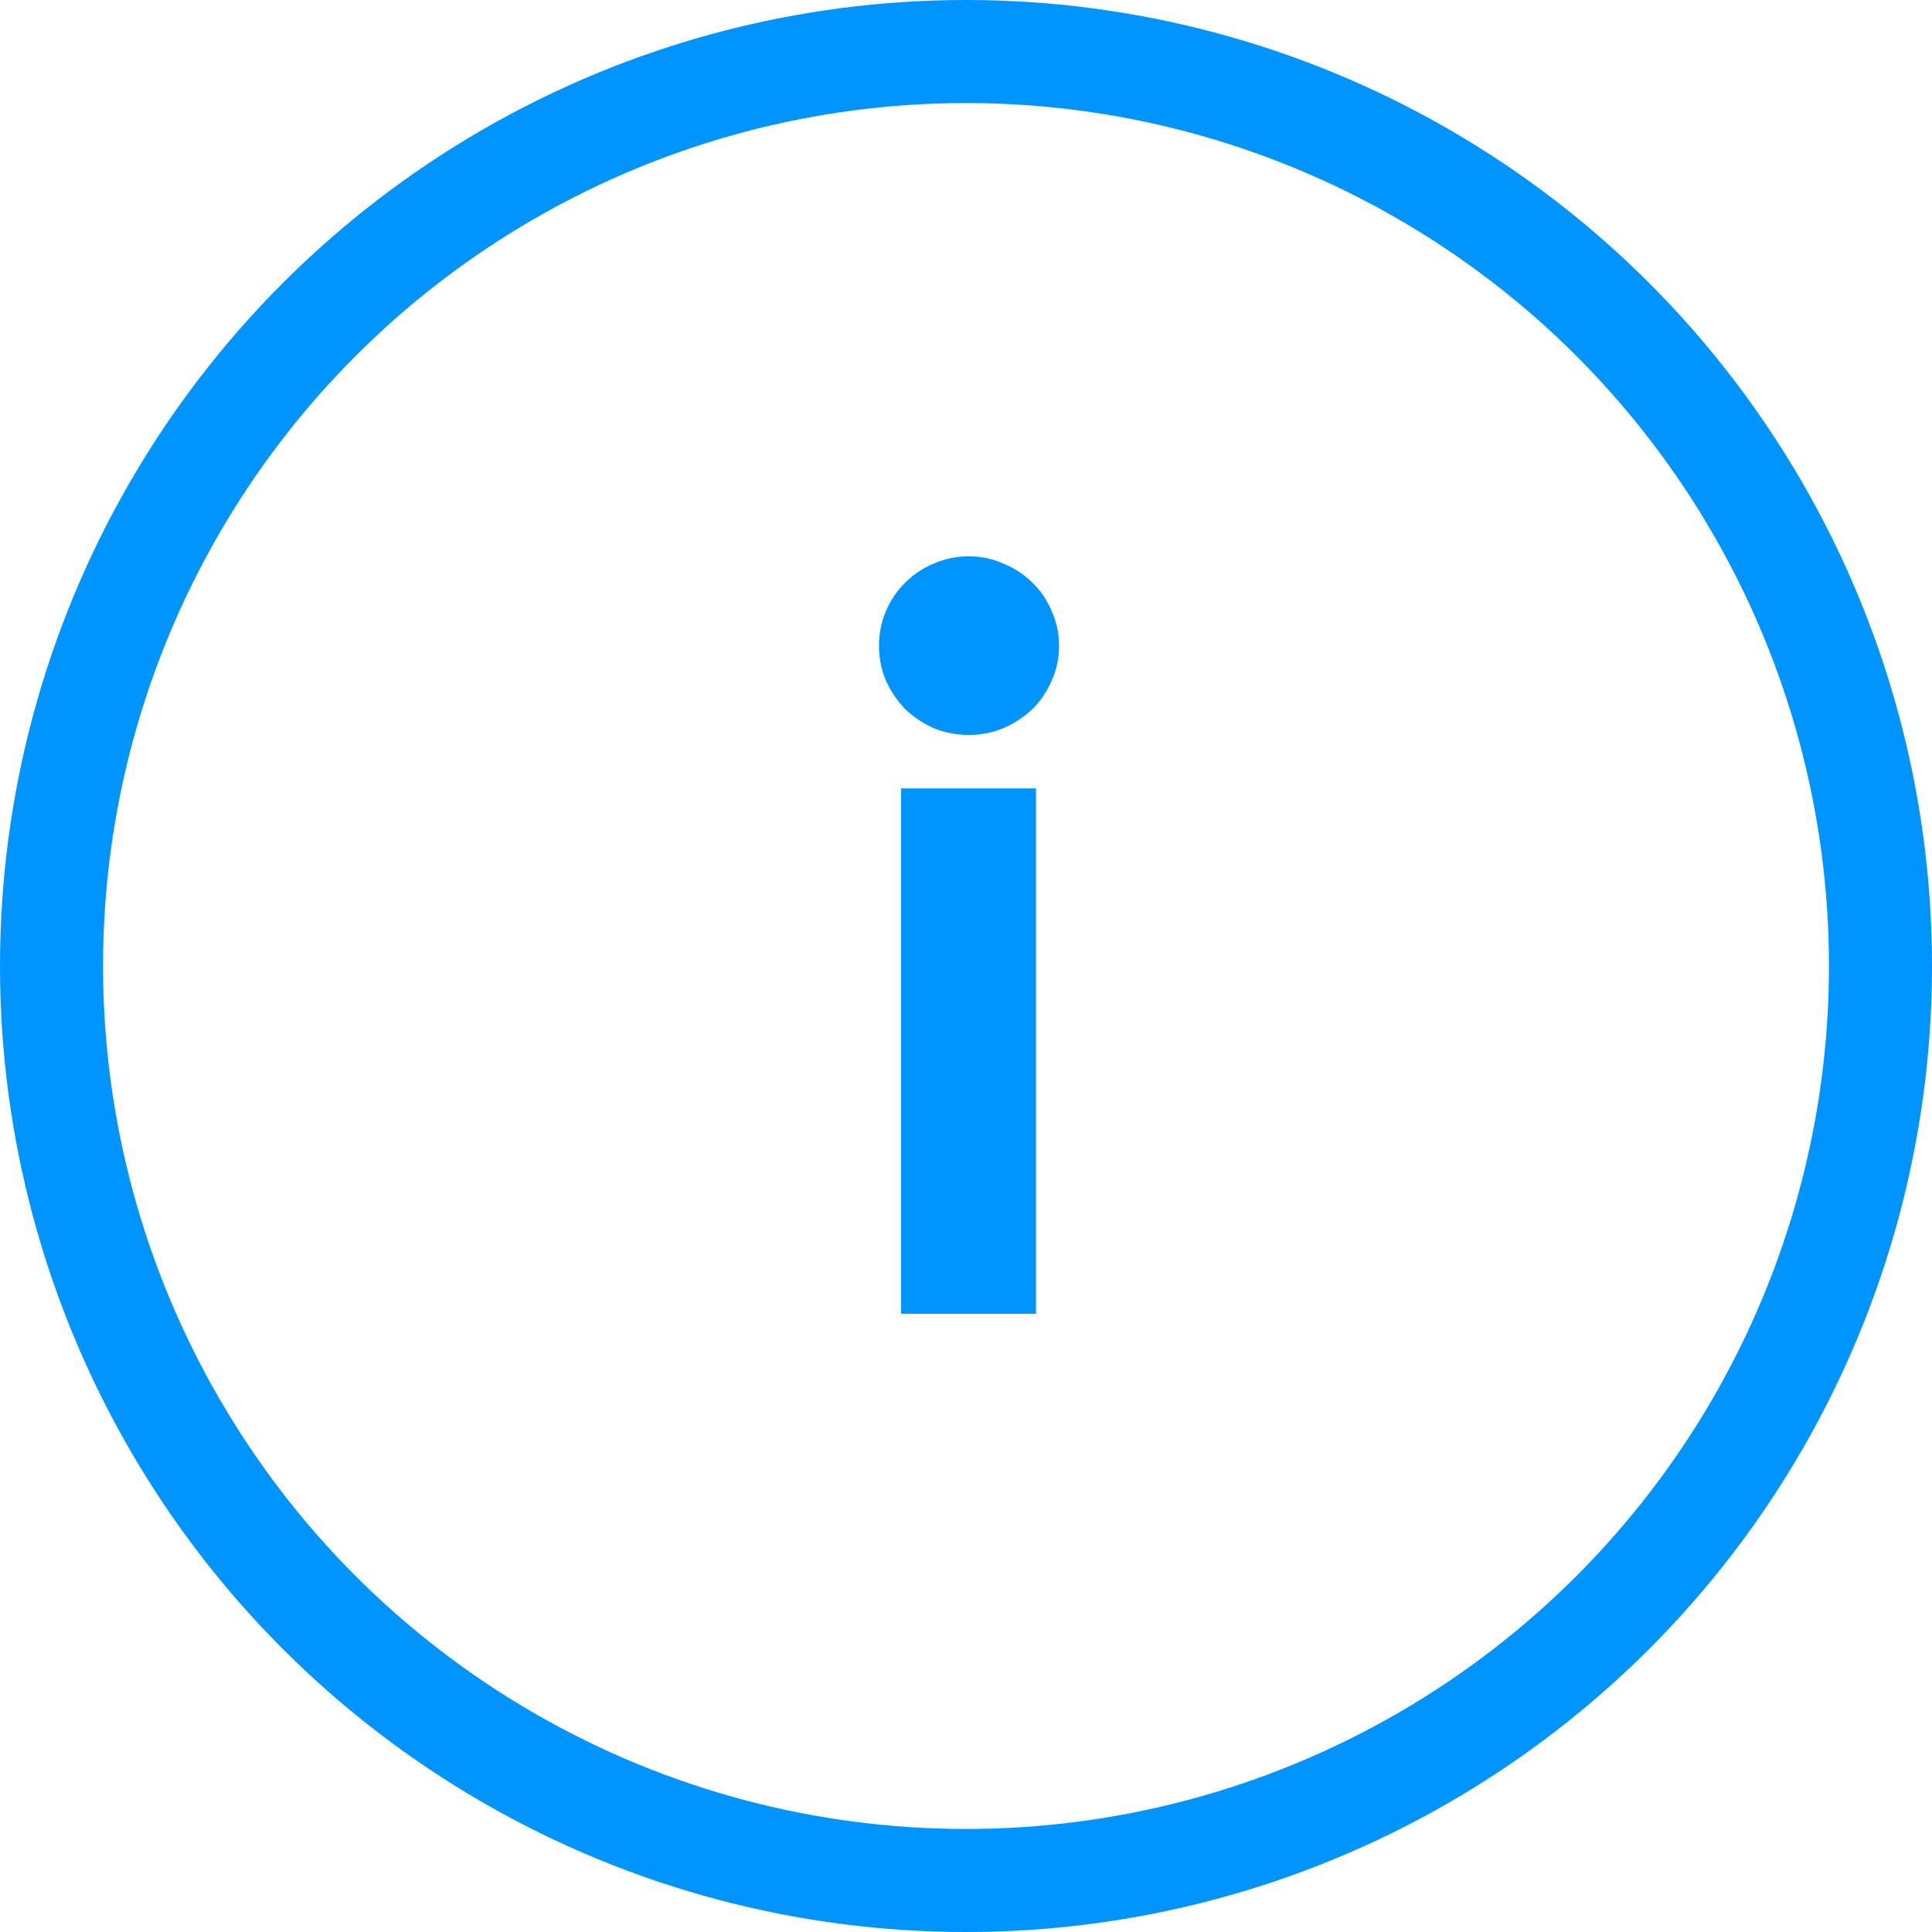 <svg xmlns="http://www.w3.org/2000/svg" width="75" height="75" fill="none" viewBox="0 0 75 75">
    <circle cx="37.5" cy="37.5" r="35.5" stroke="#0094FF" stroke-width="4" />
    <path fill="#0094FF" d="M41.112 25.064c0 .482-.095.933-.285 1.352a3.455 3.455 0 01-.743 1.104 3.846 3.846 0 01-1.124.743c-.419.177-.87.266-1.352.266-.482 0-.94-.089-1.37-.266a3.926 3.926 0 01-1.105-.743 3.927 3.927 0 01-.743-1.104 3.426 3.426 0 01-.267-1.352c0-.47.09-.915.267-1.334a3.454 3.454 0 011.847-1.847 3.36 3.36 0 011.371-.285c.483 0 .934.095 1.352.285a3.4 3.4 0 011.124.743c.317.305.565.673.743 1.104.19.42.285.864.285 1.334zM40.217 51h-5.236V30.605h5.236V51z" />
</svg>